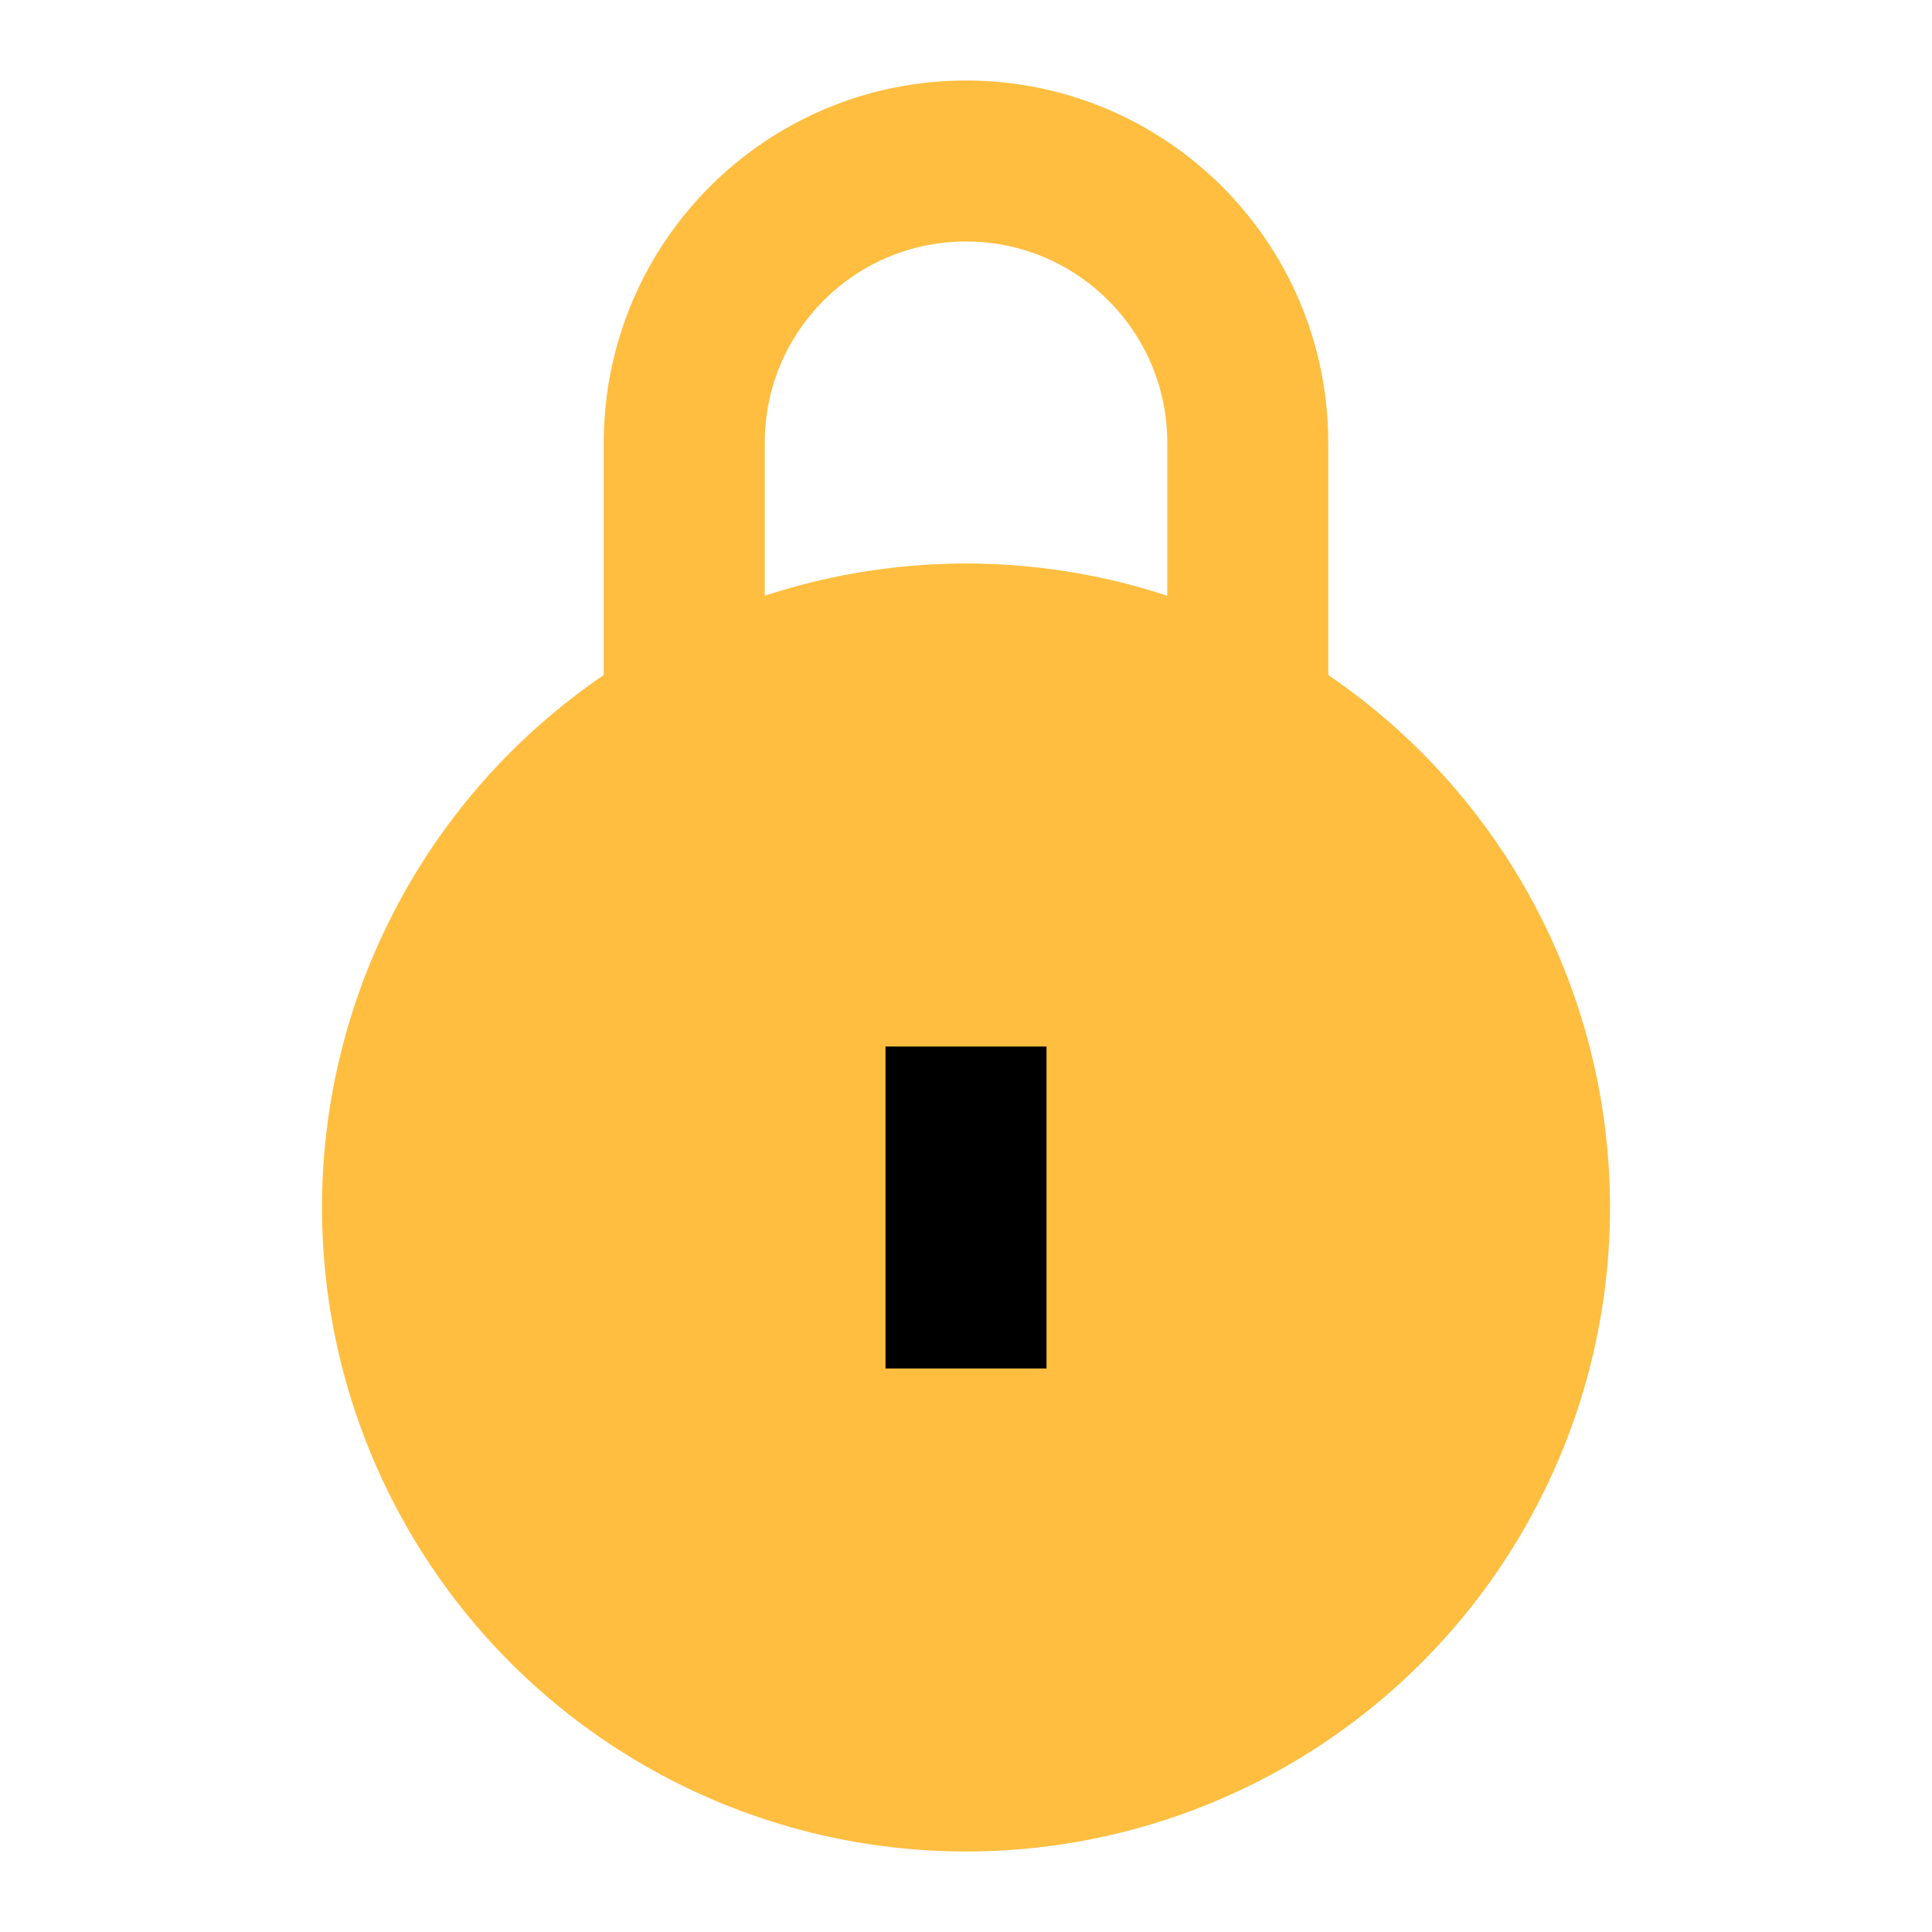 <?xml version="1.0" encoding="UTF-8"?><svg width="24" height="24" viewBox="0 0 48 48" fill="none" xmlns="http://www.w3.org/2000/svg"><circle cx="24" cy="30" r="14" fill="#ffbe40" stroke="#ffbe40" stroke-width="4"/><path d="M31 18V11C31 7.134 27.866 4 24 4V4C20.134 4 17 7.134 17 11V18" stroke="#ffbe40" stroke-width="4" stroke-linejoin="bevel"/><path d="M24 26L24 34" stroke="#000" stroke-width="4" stroke-linecap="butt" stroke-linejoin="bevel"/></svg>